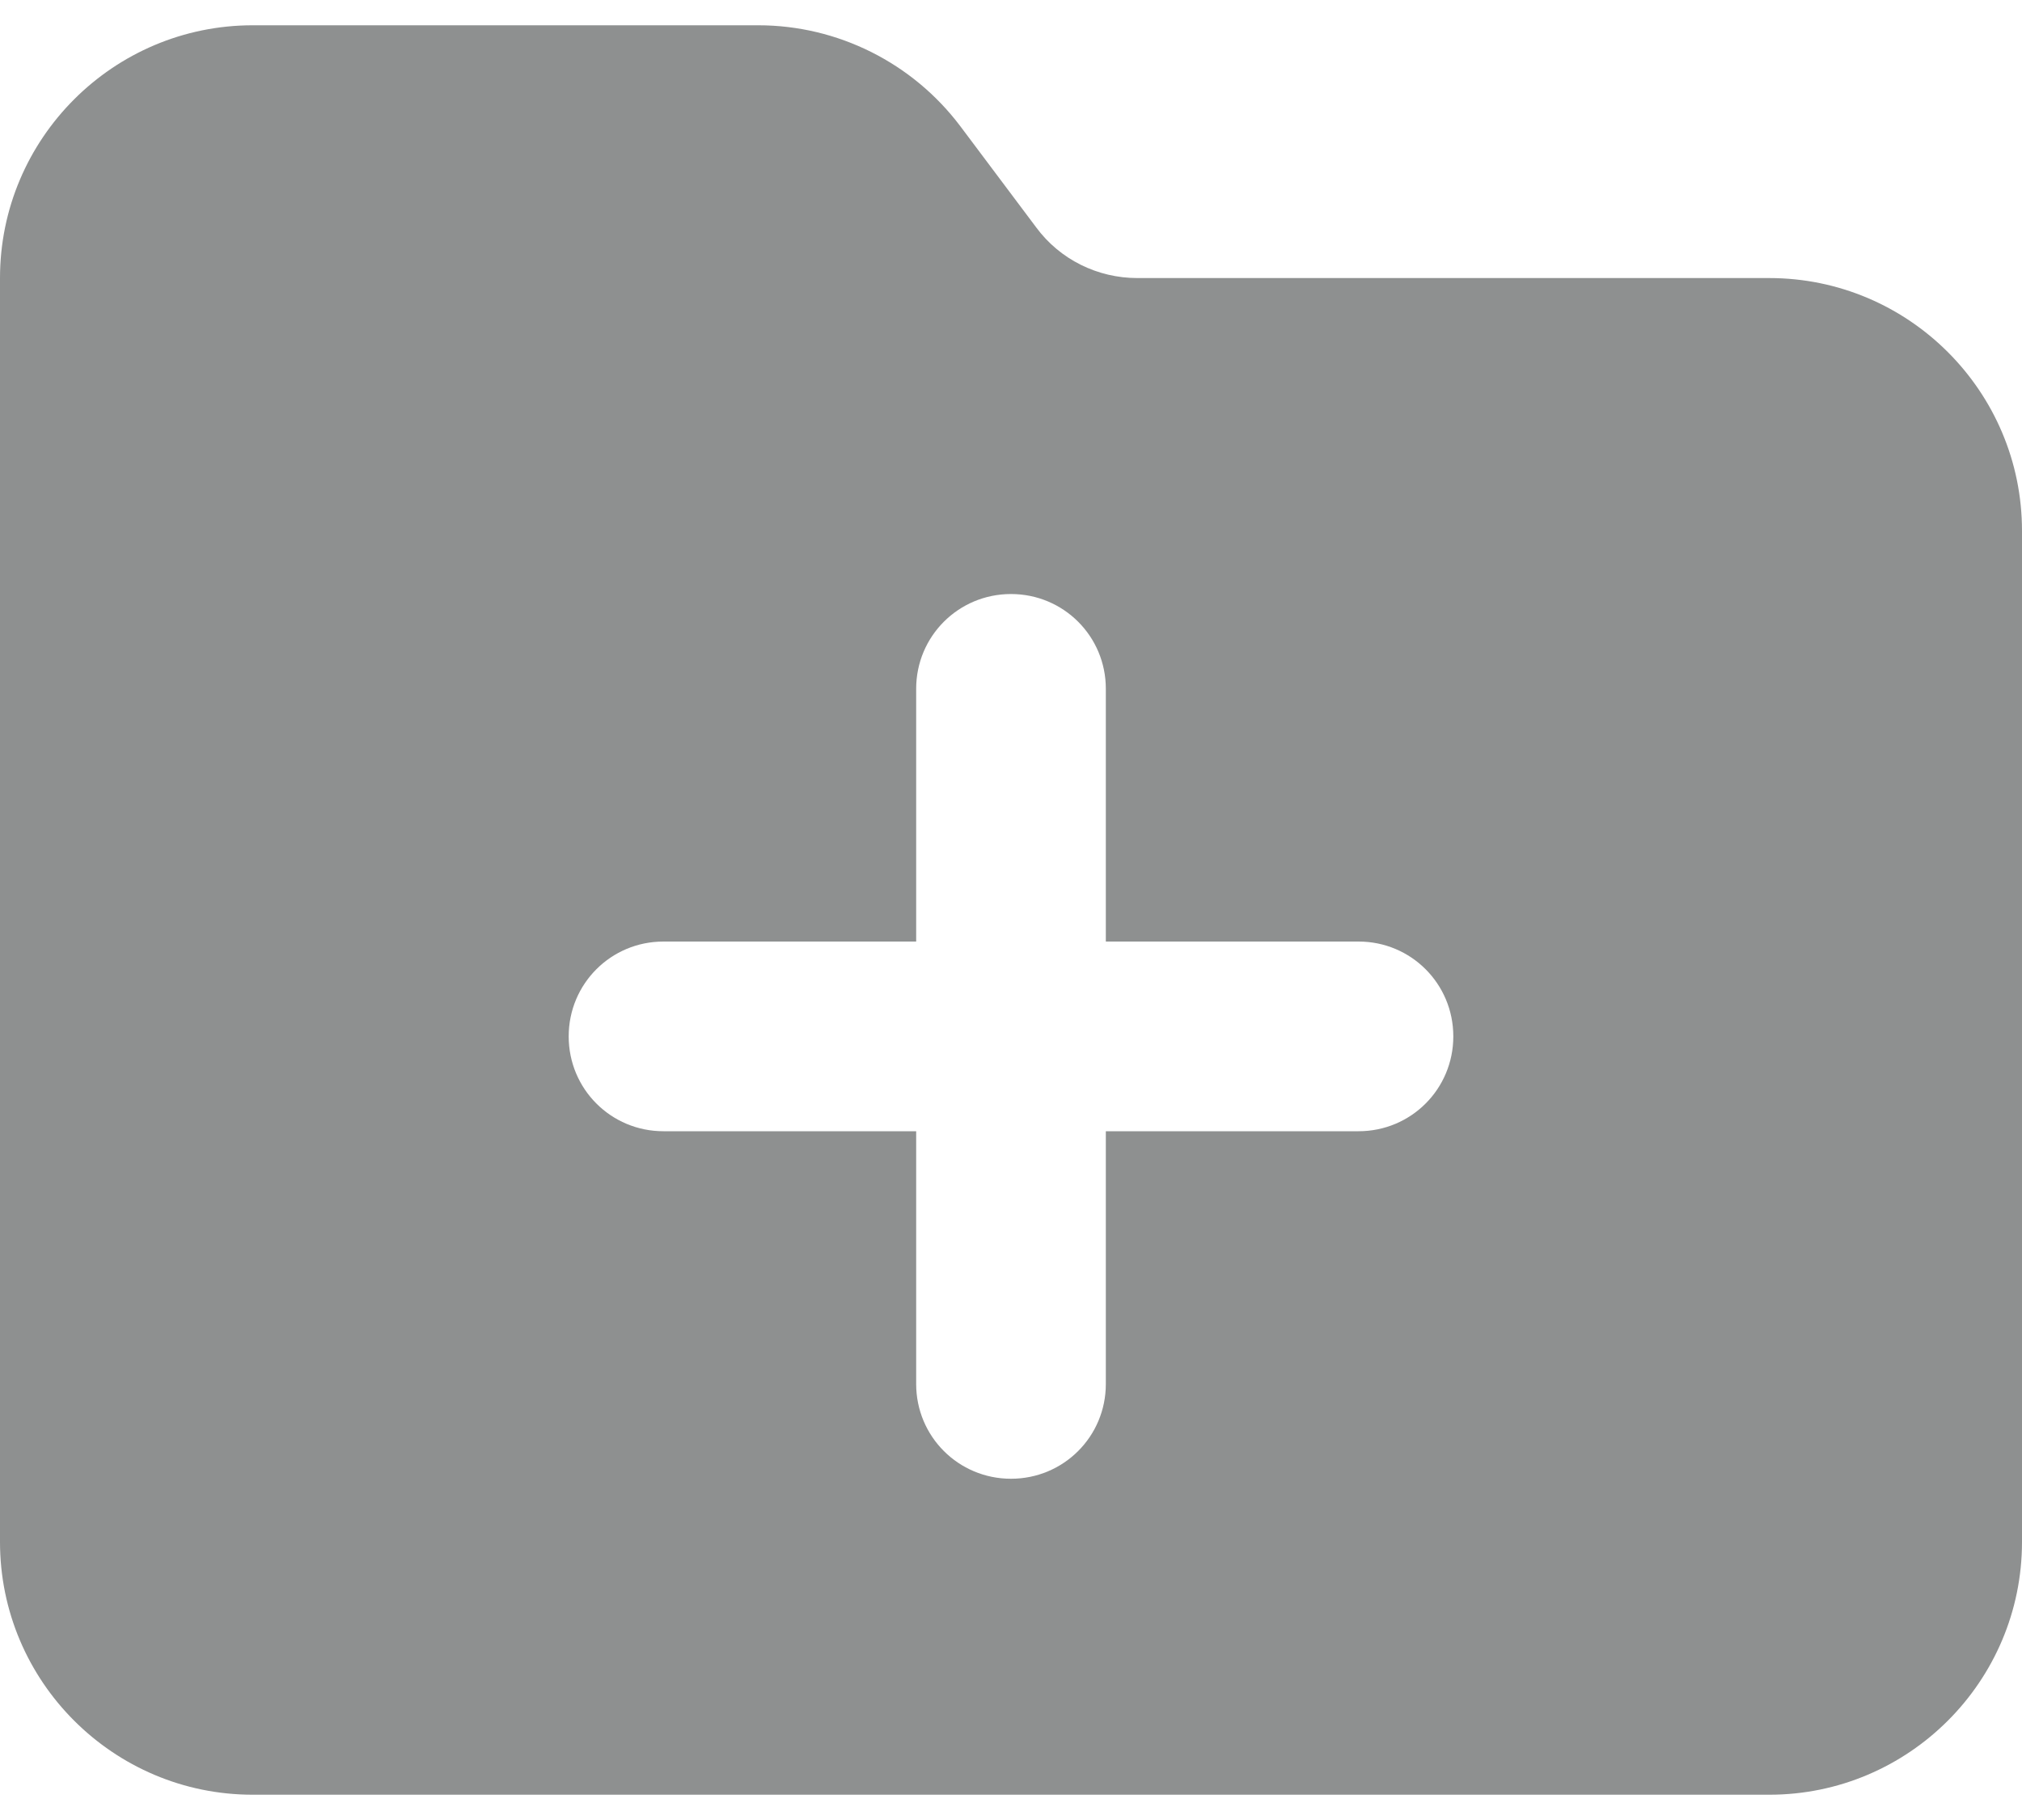 <svg width="20" height="18" viewBox="0 0 20 18" fill="none" xmlns="http://www.w3.org/2000/svg">
<path id="Vector" d="M20 15.25C20 16.629 18.879 17.75 17.5 17.75H2.5C1.121 17.75 0 16.629 0 15.25V2.75C0 1.371 1.121 0.25 2.5 0.25H7.5C8.285 0.25 9.027 0.621 9.5 1.25L10.25 2.25C10.484 2.566 10.855 2.75 11.25 2.75H17.5C18.879 2.75 20 3.871 20 5.25V15.25ZM9.062 13.688C9.062 14.207 9.48 14.625 10 14.625C10.52 14.625 10.938 14.207 10.938 13.688V11.188H13.438C13.957 11.188 14.375 10.77 14.375 10.25C14.375 9.73 13.957 9.312 13.438 9.312H10.938V6.812C10.938 6.293 10.52 5.875 10 5.875C9.48 5.875 9.062 6.293 9.062 6.812V9.312H6.562C6.043 9.312 5.625 9.73 5.625 10.25C5.625 10.77 6.043 11.188 6.562 11.188H9.062V13.688Z" fill="#8E9090"/>
</svg>
